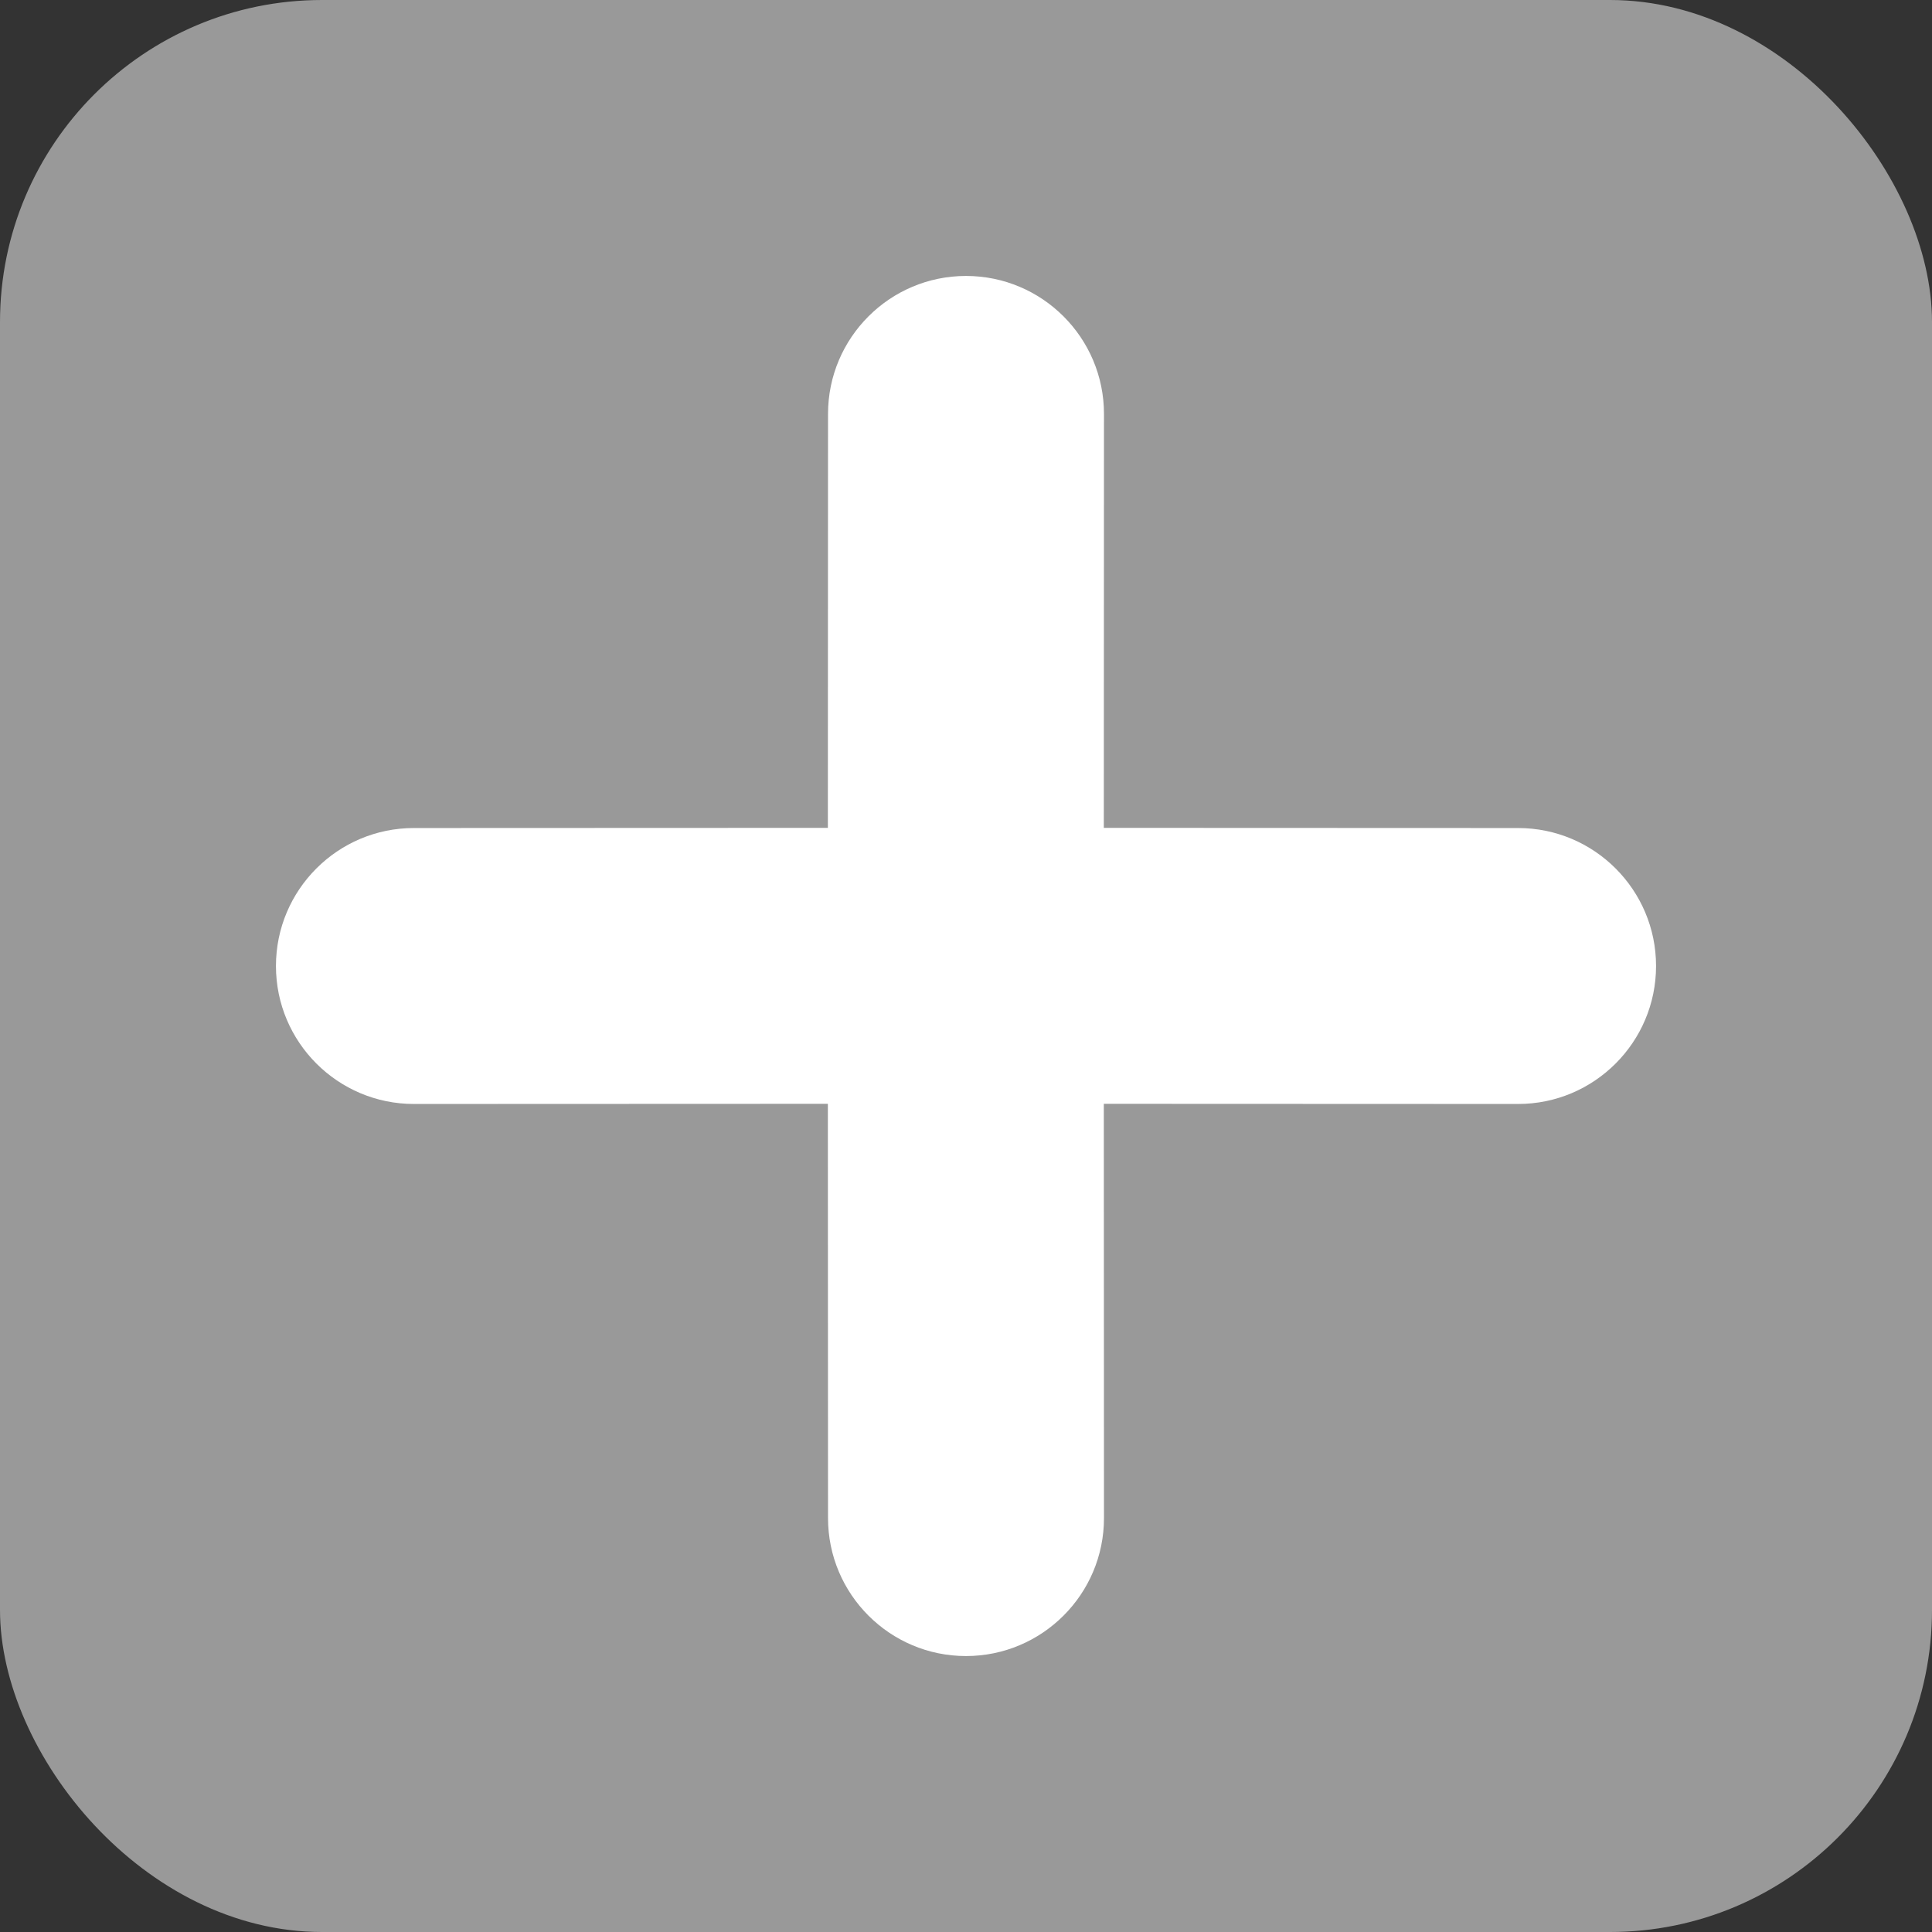 <?xml version="1.0" encoding="UTF-8"?>
<svg width="12px" height="12px" viewBox="0 0 12 12" version="1.1" xmlns="http://www.w3.org/2000/svg" xmlns:xlink="http://www.w3.org/1999/xlink">
    <rect x="0" y="0" width="12" height="12" fill="#333333" stroke="none"/>
    <title>深色默认</title>
    <g id="页面-1" stroke="none" stroke-width="1" fill="none" fill-rule="evenodd">
        <g id="深色默认">
            <rect id="矩形" fill="#999999" x="0" y="0" width="12" height="12" rx="2"></rect>
            <path d="M6,1.714 C6.473,1.714 6.857,2.098 6.857,2.571 L6.856,5.142 L9.429,5.143 C9.902,5.143 10.286,5.527 10.286,6 C10.286,6.473 9.902,6.857 9.429,6.857 L6.856,6.856 L6.857,9.429 C6.857,9.902 6.473,10.286 6,10.286 C5.527,10.286 5.143,9.902 5.143,9.429 L5.142,6.856 L2.571,6.857 C2.098,6.857 1.714,6.473 1.714,6 C1.714,5.527 2.098,5.143 2.571,5.143 L5.142,5.142 L5.143,2.571 C5.143,2.098 5.527,1.714 6,1.714 Z" id="形状结合" fill="#fff"></path>
        </g>
    </g>
</svg>